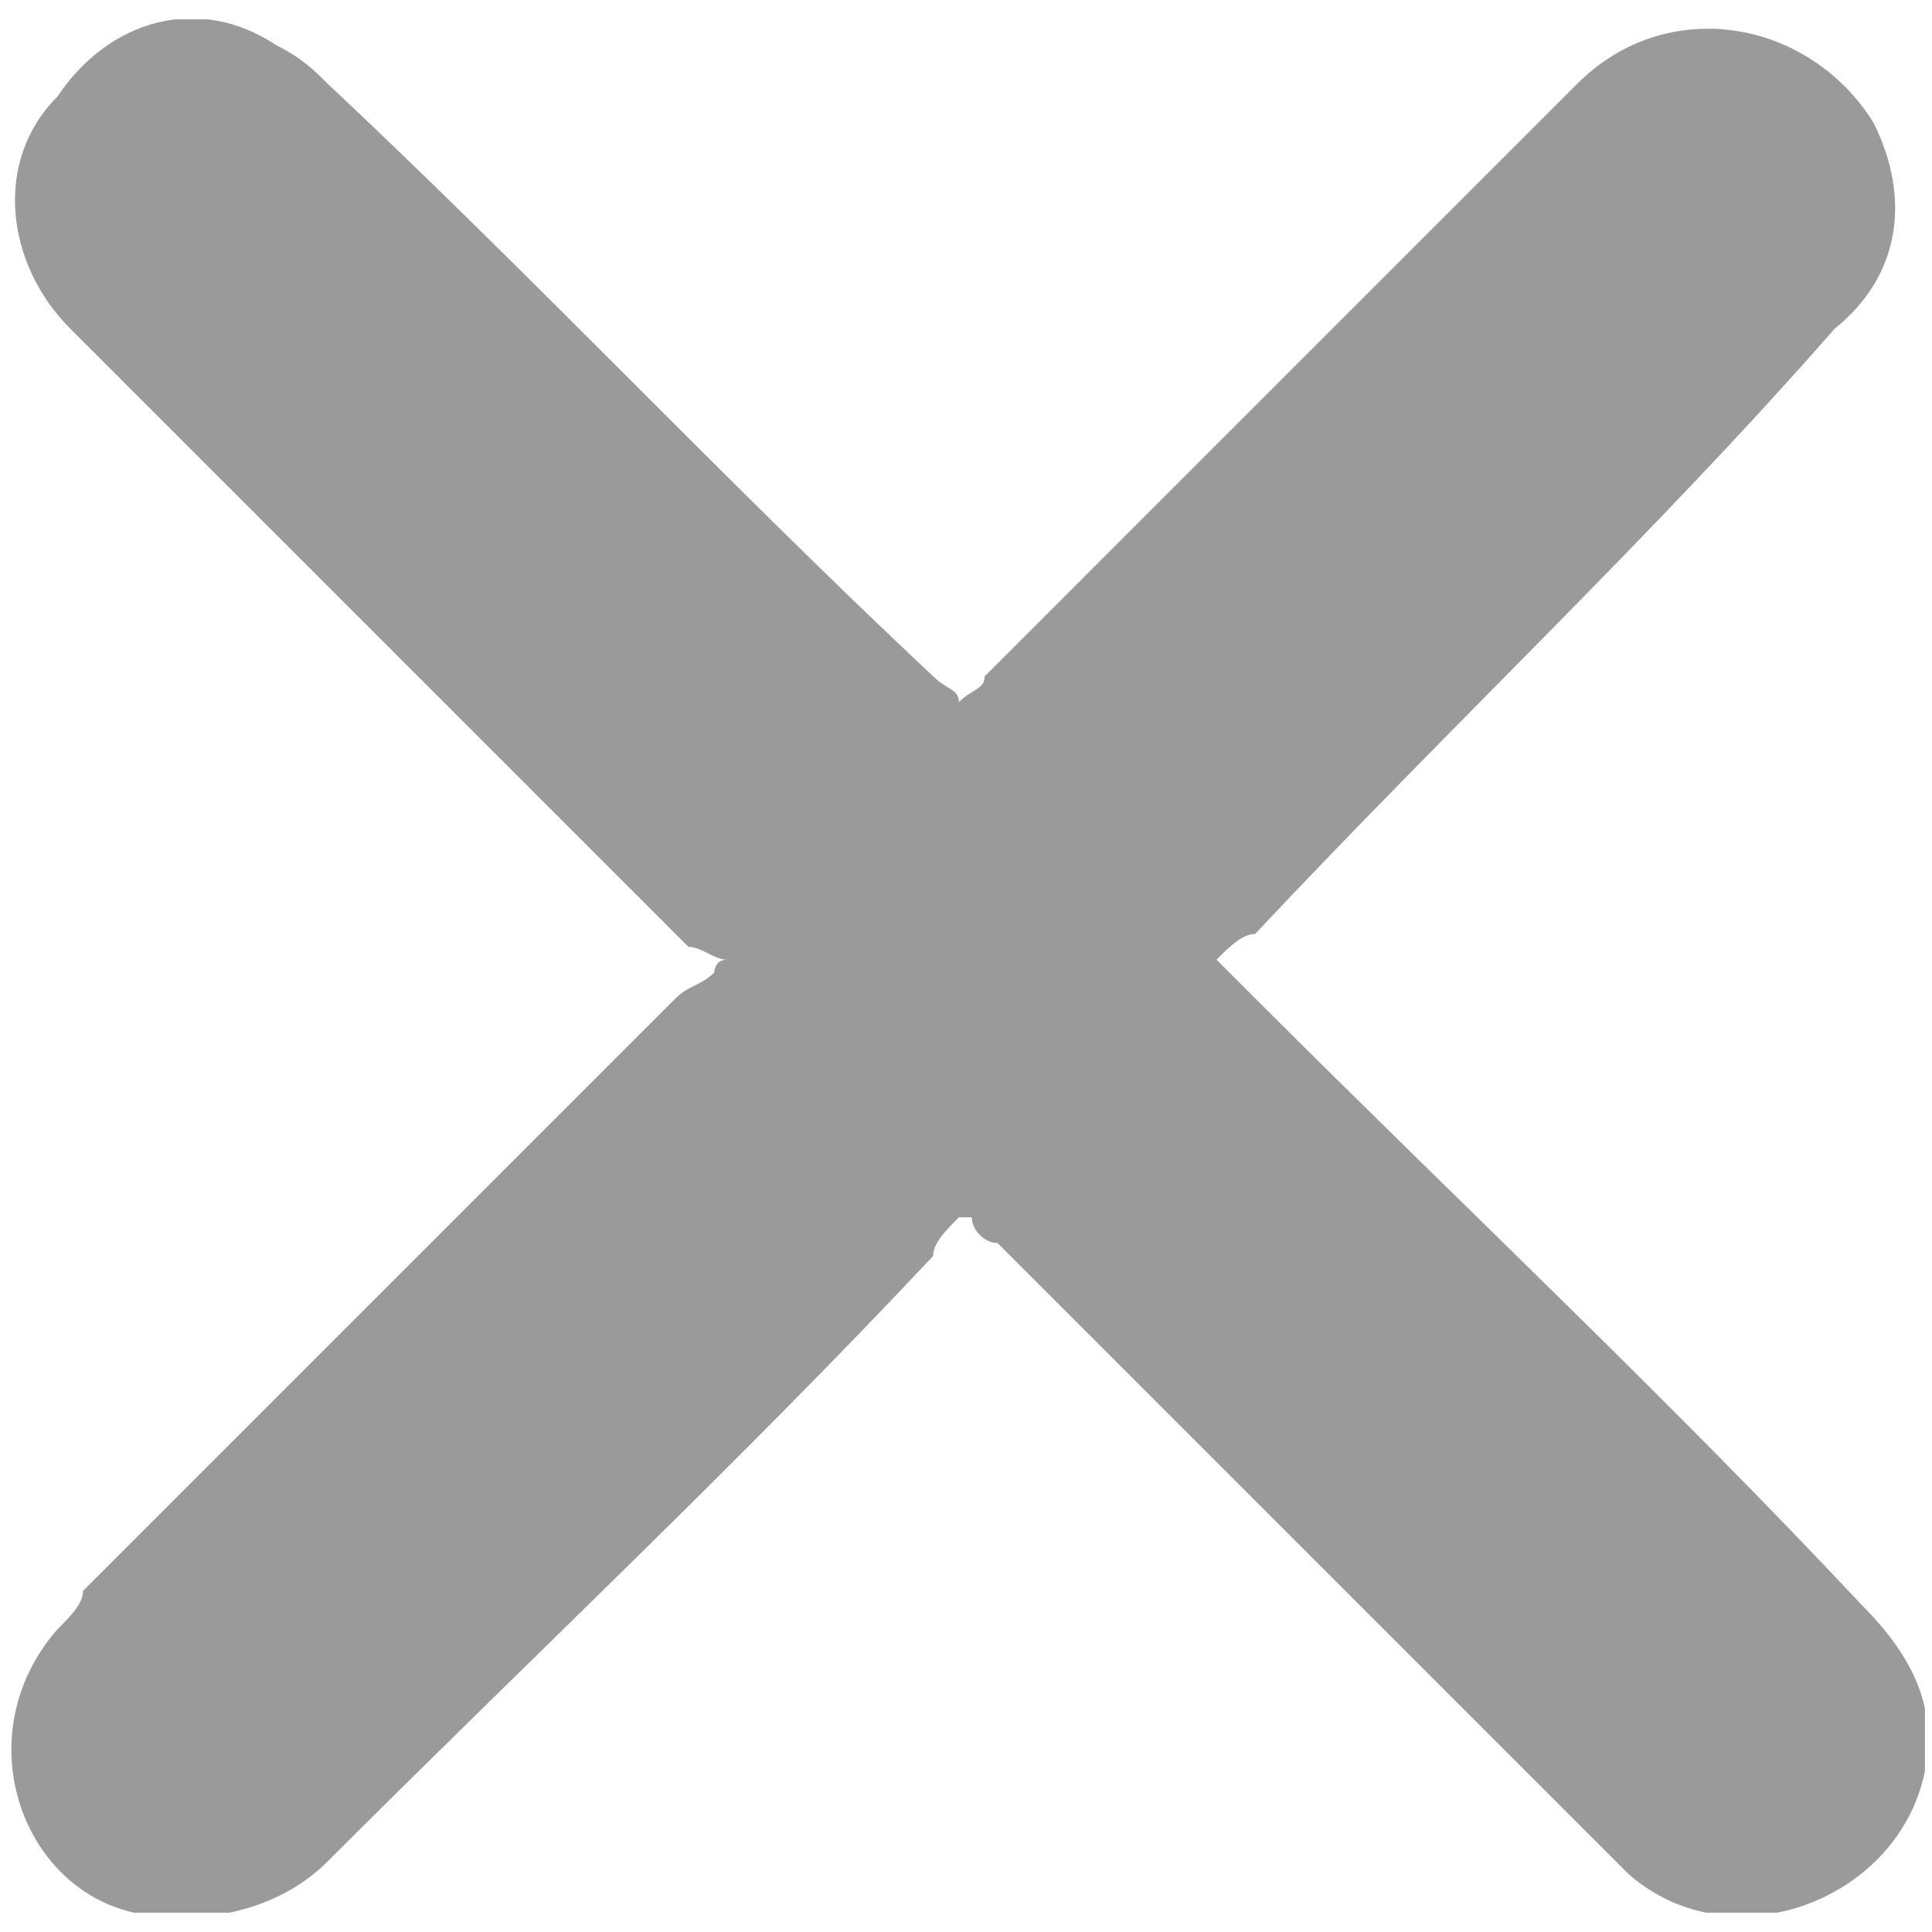 <svg width="15" height="15" viewBox="0 0 15 15" fill="none" xmlns="http://www.w3.org/2000/svg">
<g clip-path="url(#clip0_91_509)">
<path d="M7.445 9.451C7.345 9.551 7.245 9.651 7.245 9.751C5.745 11.351 4.145 12.851 2.545 14.451C2.145 14.851 1.545 14.951 1.045 14.851C0.145 14.651 -0.255 13.451 0.445 12.651C0.545 12.551 0.645 12.451 0.645 12.351C2.145 10.851 3.745 9.251 5.245 7.751C5.345 7.651 5.445 7.651 5.545 7.551C5.545 7.551 5.545 7.451 5.645 7.451C5.545 7.451 5.445 7.351 5.345 7.351C3.645 5.651 2.145 4.151 0.545 2.551C0.045 2.051 -0.055 1.251 0.445 0.751C0.845 0.151 1.545 -0.049 2.145 0.351C2.345 0.451 2.445 0.551 2.545 0.651C4.145 2.151 5.645 3.751 7.245 5.251C7.345 5.351 7.445 5.351 7.445 5.451C7.545 5.351 7.645 5.351 7.645 5.251C9.145 3.751 10.745 2.151 12.245 0.651C12.945 -0.049 14.045 0.151 14.545 0.951C14.845 1.551 14.745 2.151 14.245 2.551C12.845 4.151 11.245 5.651 9.745 7.251C9.645 7.251 9.545 7.351 9.445 7.451C9.545 7.551 9.645 7.651 9.745 7.751C11.345 9.351 12.945 10.851 14.445 12.451C14.845 12.851 15.045 13.251 14.945 13.751C14.745 14.751 13.445 15.251 12.645 14.551C12.545 14.451 12.445 14.351 12.345 14.251C10.845 12.751 9.345 11.251 7.745 9.651C7.645 9.651 7.545 9.551 7.545 9.451C7.445 9.451 7.445 9.451 7.445 9.451Z" fill="#9A9A9A"/>
</g>
<defs>
<clipPath id="clip0_91_509">
<rect width="14.9" height="14.7" fill="white" transform="translate(0.045 0.15)"/>
</clipPath>
</defs>
</svg>
